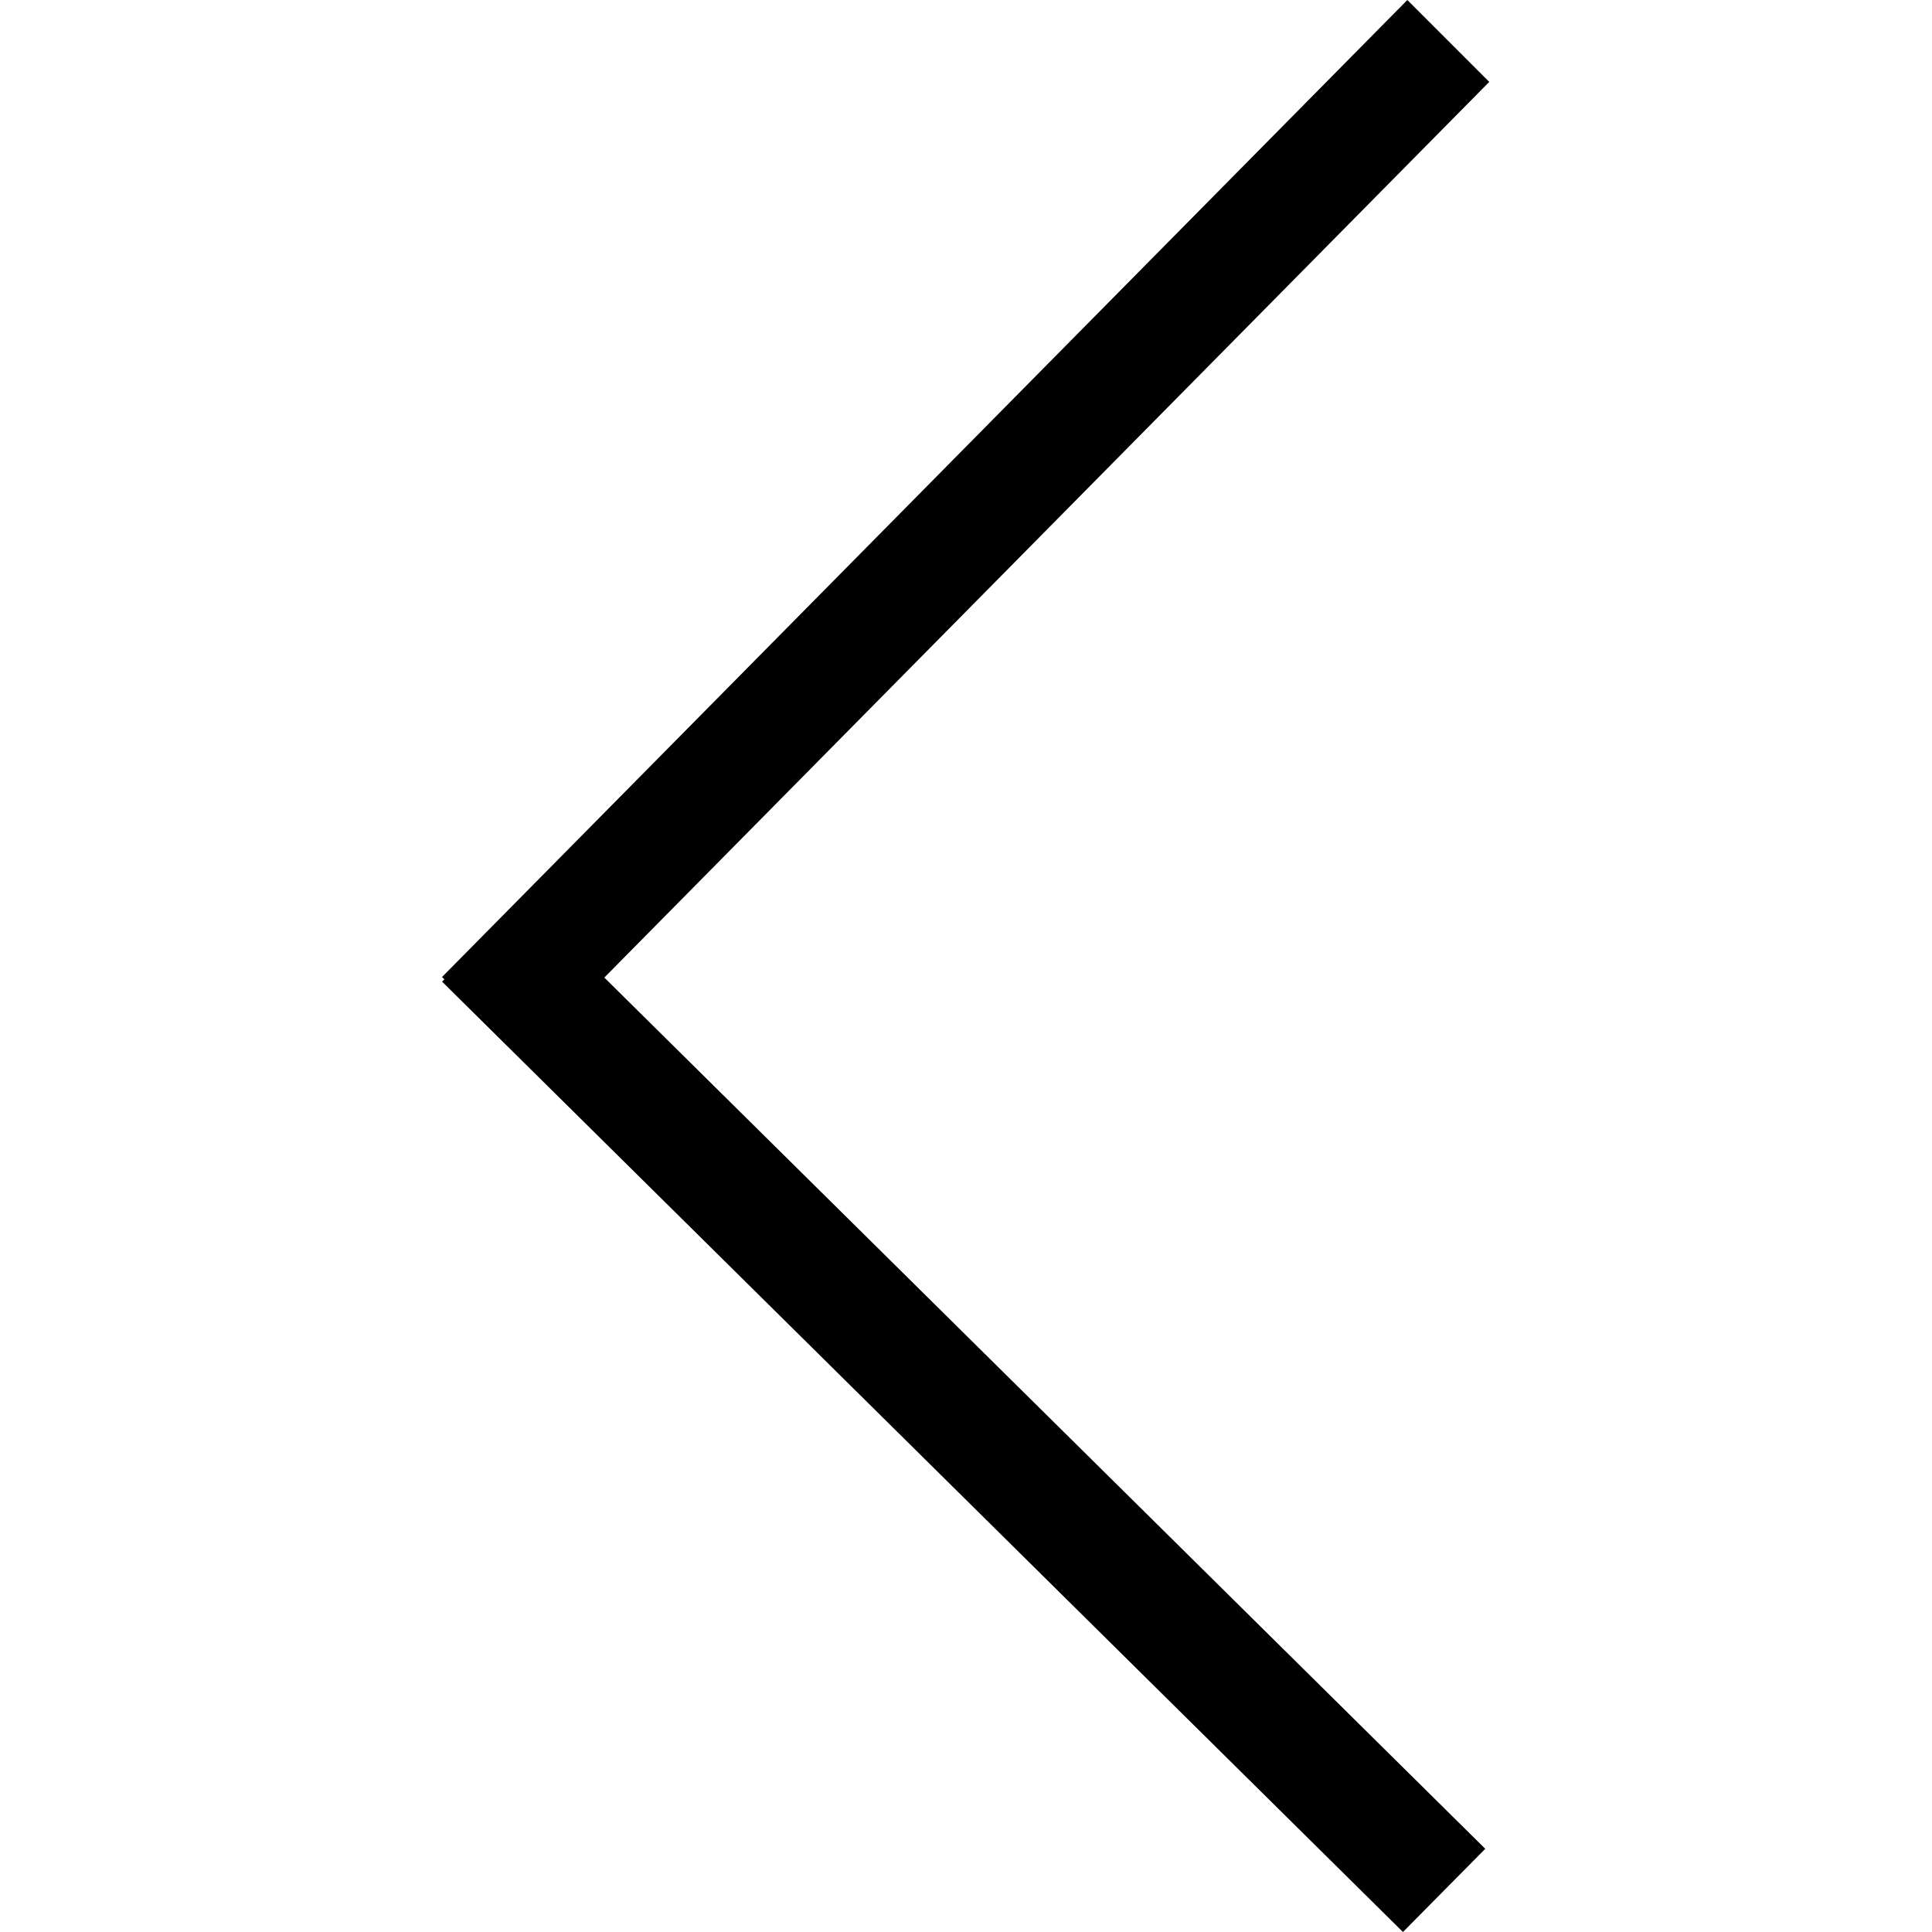 <?xml version="1.0" standalone="no"?><!DOCTYPE svg PUBLIC "-//W3C//DTD SVG 1.1//EN" "http://www.w3.org/Graphics/SVG/1.1/DTD/svg11.dtd"><svg class="icon" width="16px" height="16.00px" viewBox="0 0 1024 1024" version="1.1" xmlns="http://www.w3.org/2000/svg"><path d="M789.334 43.412l-511.643 517.845-43.412-43.412L745.922 0z"  /><path d="M277.908 476.2l509.318 503.705-43.629 44.094-509.287-503.705z"  /></svg>
